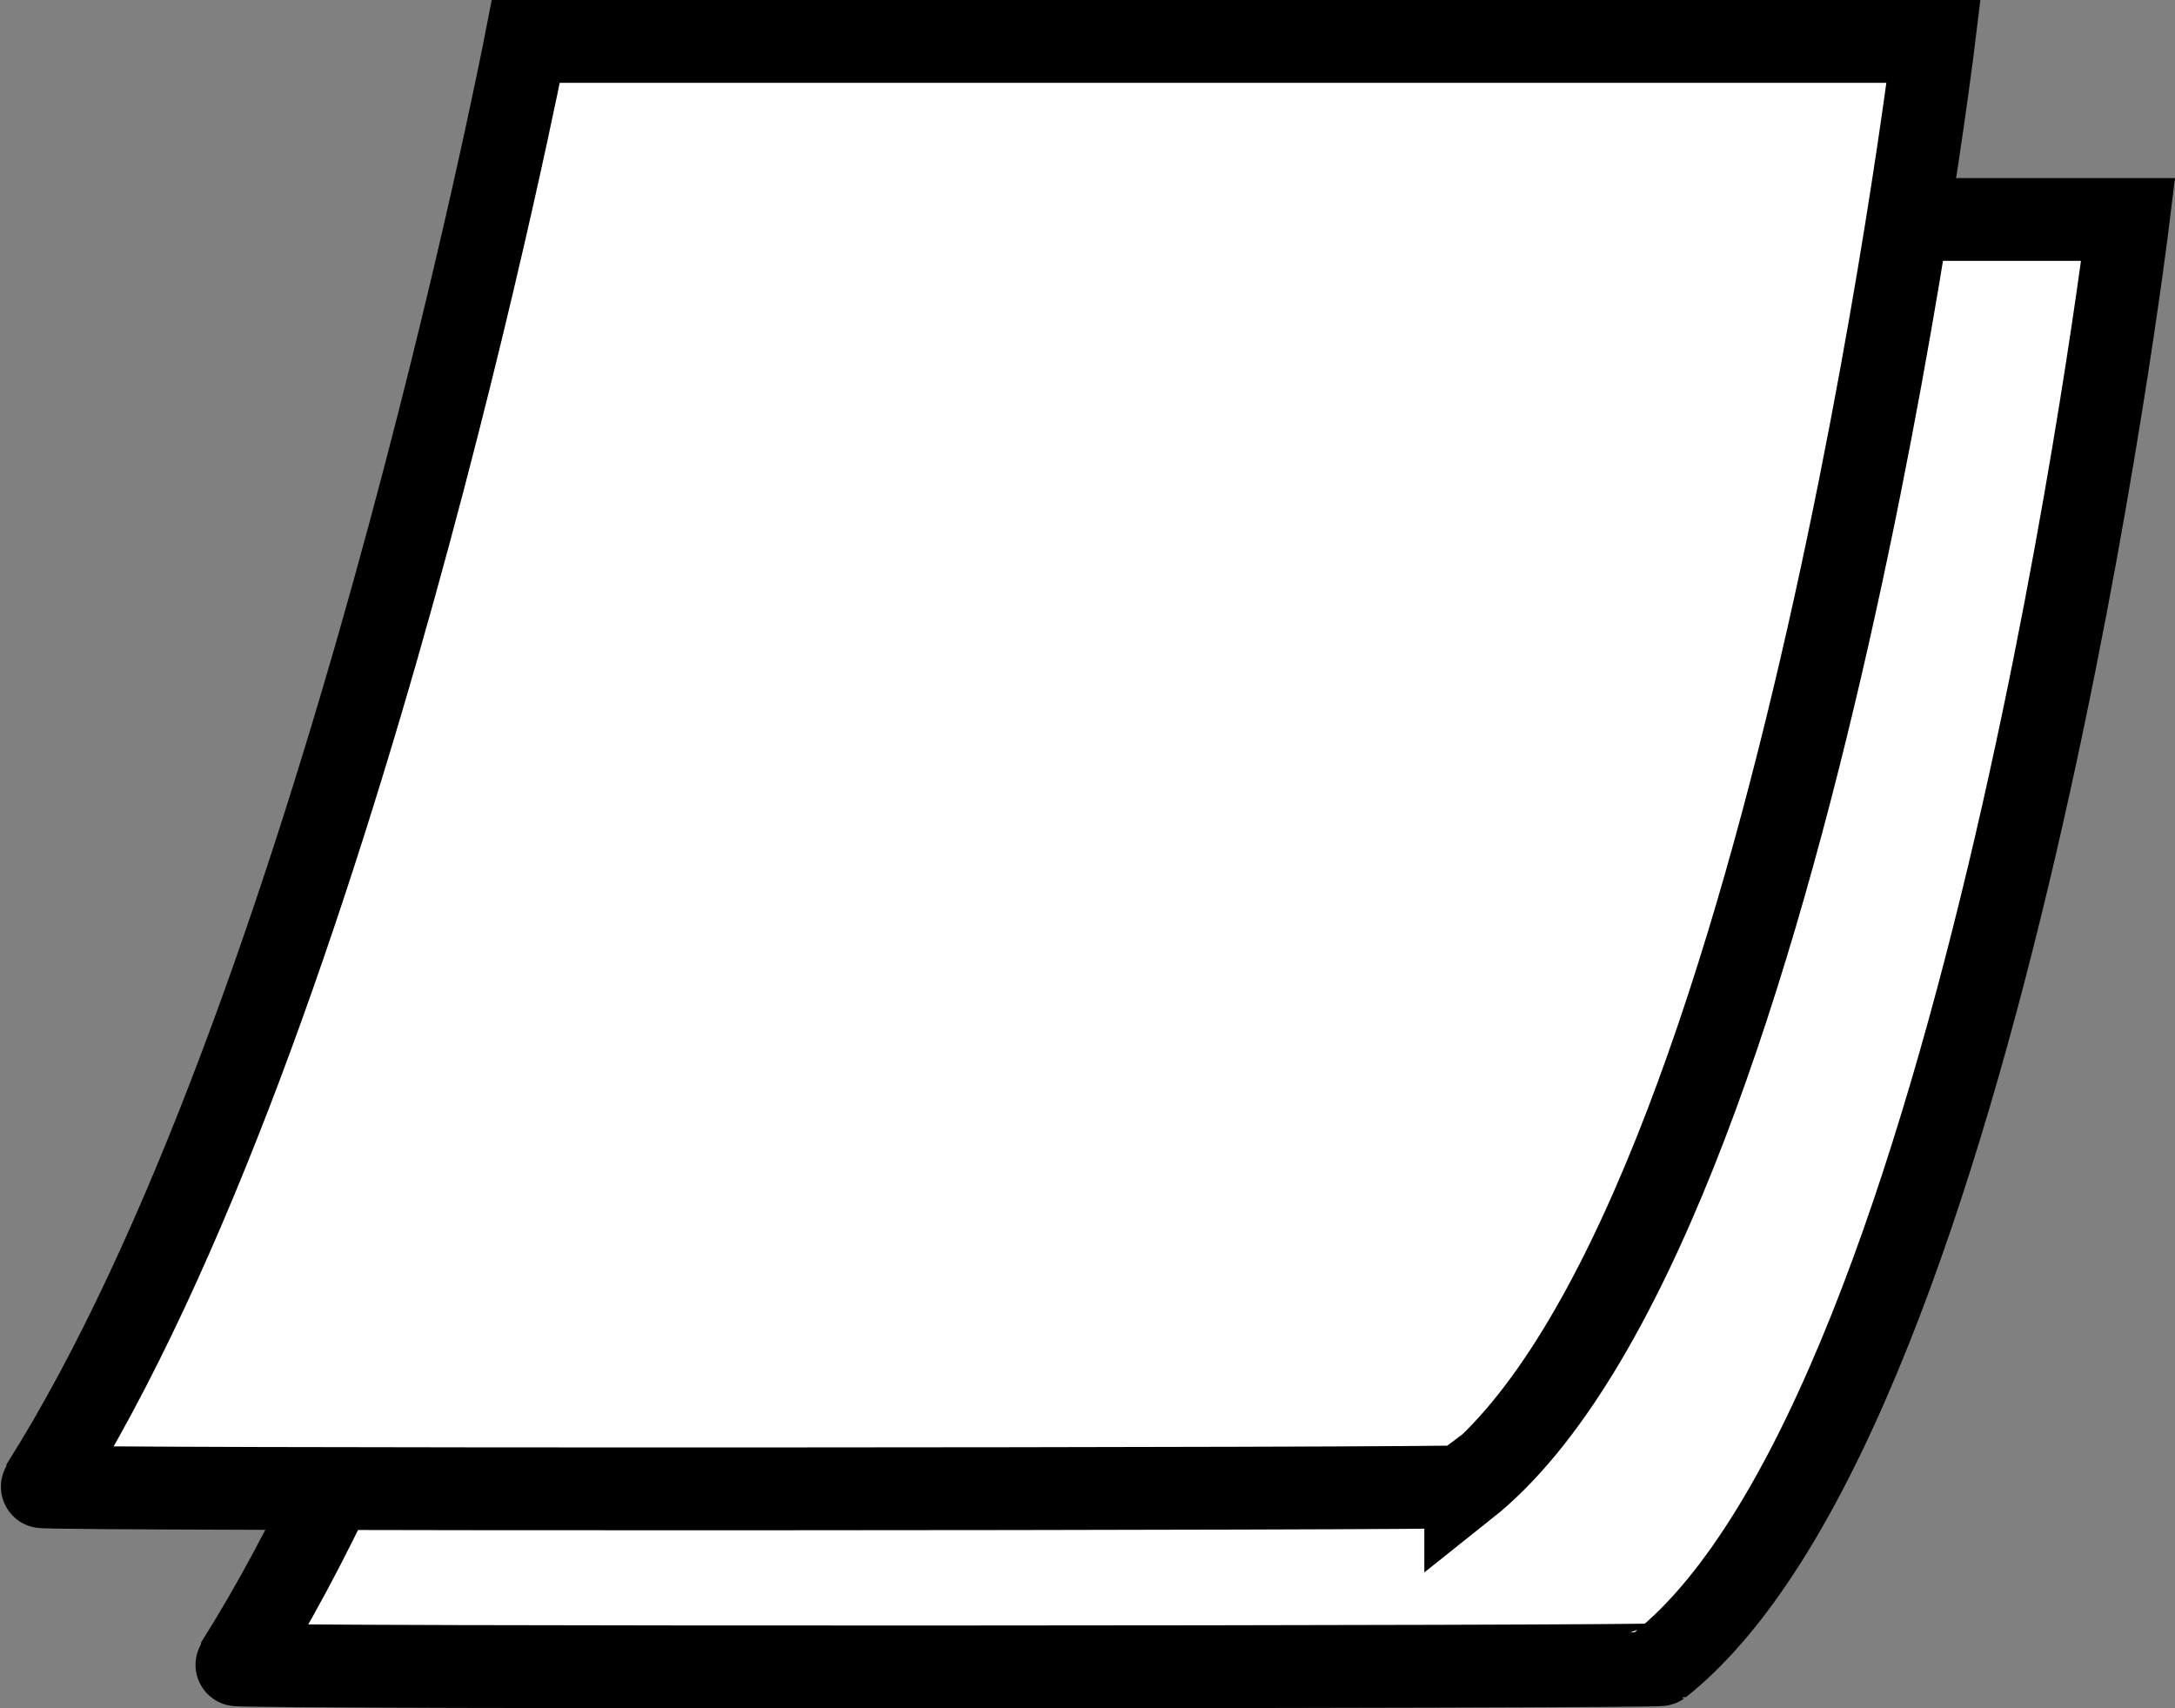 <?xml version="1.0" encoding="UTF-8"?><svg id="Layer_2" xmlns="http://www.w3.org/2000/svg" viewBox="0 0 262.65 206.28"><rect x="0" y="0" width="262.65" height="206.28" fill="#808080" stroke="none"/><defs><style>.cls-1{fill:#fff;stroke:#000;stroke-miterlimit:10;stroke-width:10px;}</style></defs><g id="Layer_3"><path class="cls-1" d="M200.5,201c-.39.31-172.27.42-172,0C64,145,87,26.5,87,26.5h170s-17.5,143.5-56.5,174.5Z"/><path class="cls-1" d="M177,179.5c-.39.31-172.27.42-172,0C40.5,123.5,63.5,5,63.5,5h170s-17.5,143.5-56.5,174.5Z"/></g></svg>